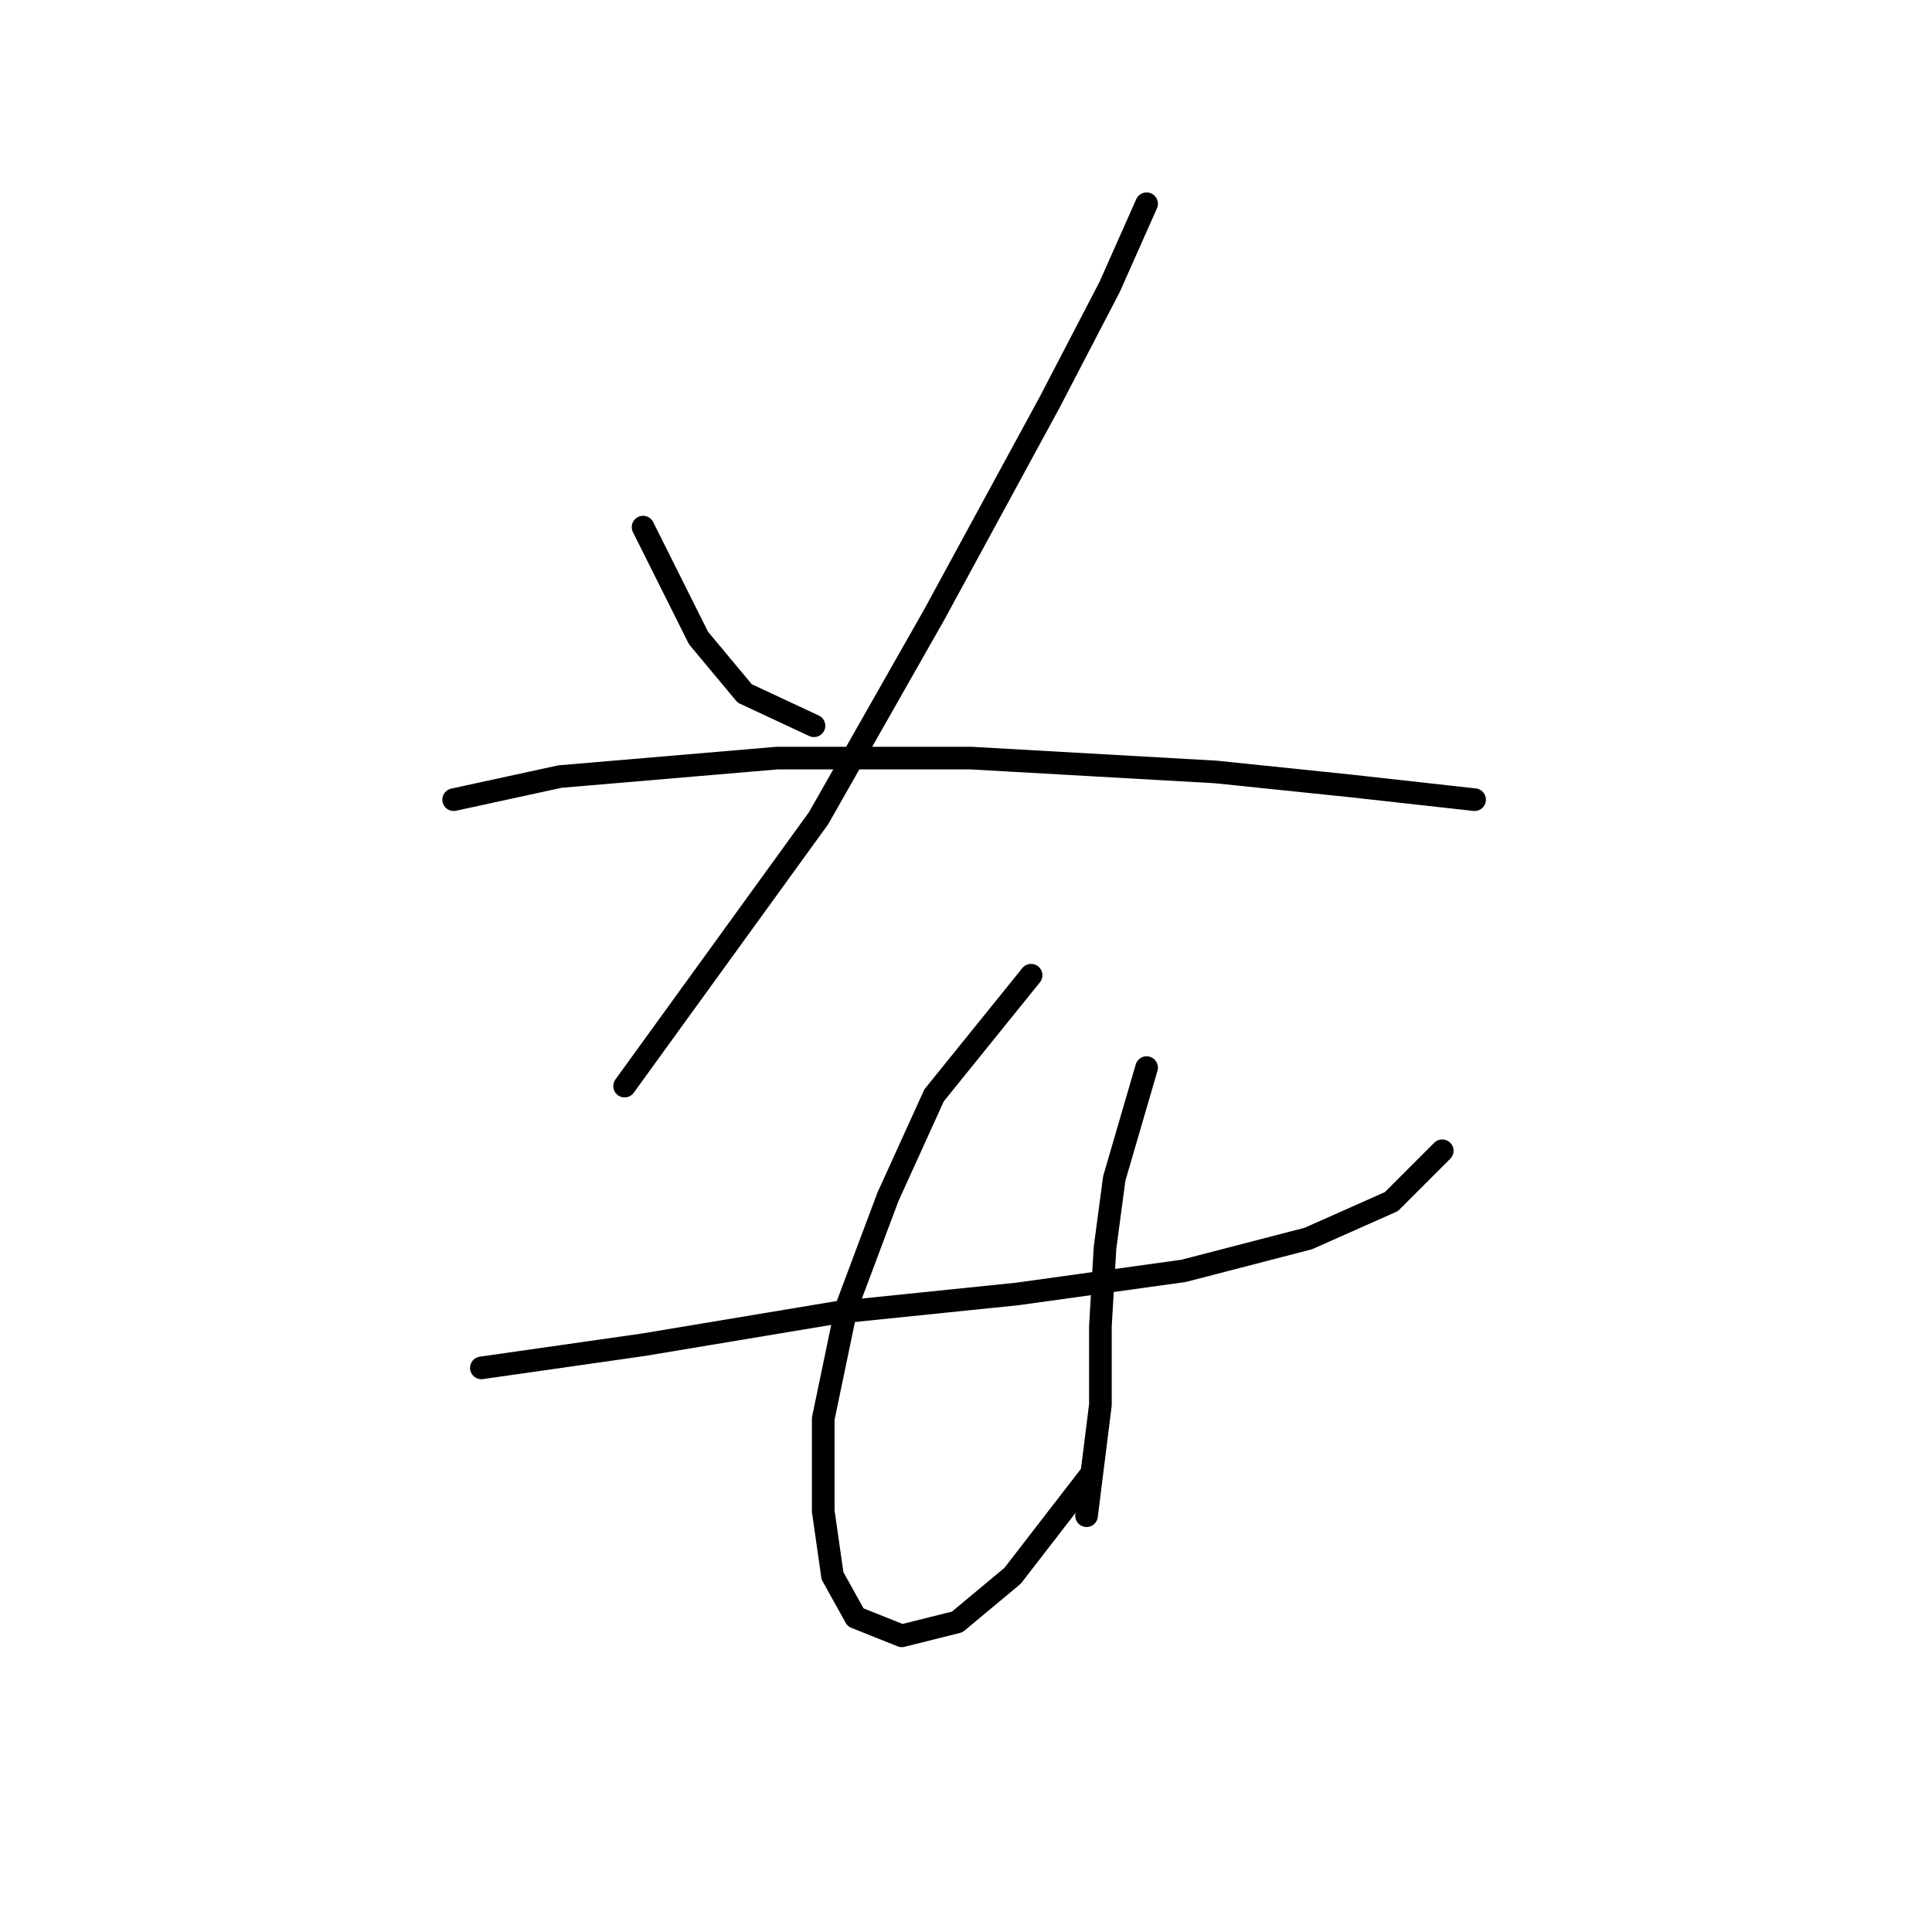 <?xml version="1.0" standalone="no"?>
    <svg width="256" height="256" xmlns="http://www.w3.org/2000/svg" version="1.1">
    <polyline stroke="black" stroke-width="3" stroke-linecap="round" fill="transparent" stroke-linejoin="round" points="85.21 69.847 92.555 84.537 98.677 91.883 107.858 96.168 107.858 96.168 " />
        <polyline stroke="black" stroke-width="3" stroke-linecap="round" fill="transparent" stroke-linejoin="round" points="151.93 26.999 147.034 38.017 139.076 53.32 123.773 81.477 108.47 108.41 95.616 126.161 82.762 143.912 82.762 143.912 " />
        <polyline stroke="black" stroke-width="3" stroke-linecap="round" fill="transparent" stroke-linejoin="round" points="60.113 105.961 74.192 102.901 102.961 100.452 128.67 100.452 161.112 102.289 178.863 104.125 195.39 105.961 195.39 105.961 " />
        <polyline stroke="black" stroke-width="3" stroke-linecap="round" fill="transparent" stroke-linejoin="round" points="63.786 181.251 85.21 178.191 110.919 173.906 134.791 171.457 156.827 168.397 173.354 164.112 184.372 159.215 191.106 152.482 191.106 152.482 " />
        <polyline stroke="black" stroke-width="3" stroke-linecap="round" fill="transparent" stroke-linejoin="round" points="136.628 129.222 123.773 145.137 117.652 158.603 112.143 173.294 109.082 187.985 109.082 200.227 110.307 208.796 113.367 214.305 119.488 216.754 126.834 214.918 134.179 208.796 144.585 195.33 144.585 195.33 " />
        <polyline stroke="black" stroke-width="3" stroke-linecap="round" fill="transparent" stroke-linejoin="round" points="151.93 141.464 147.646 156.155 146.421 165.336 145.809 175.742 145.809 186.148 143.973 200.839 143.973 200.839 " />
        </svg>